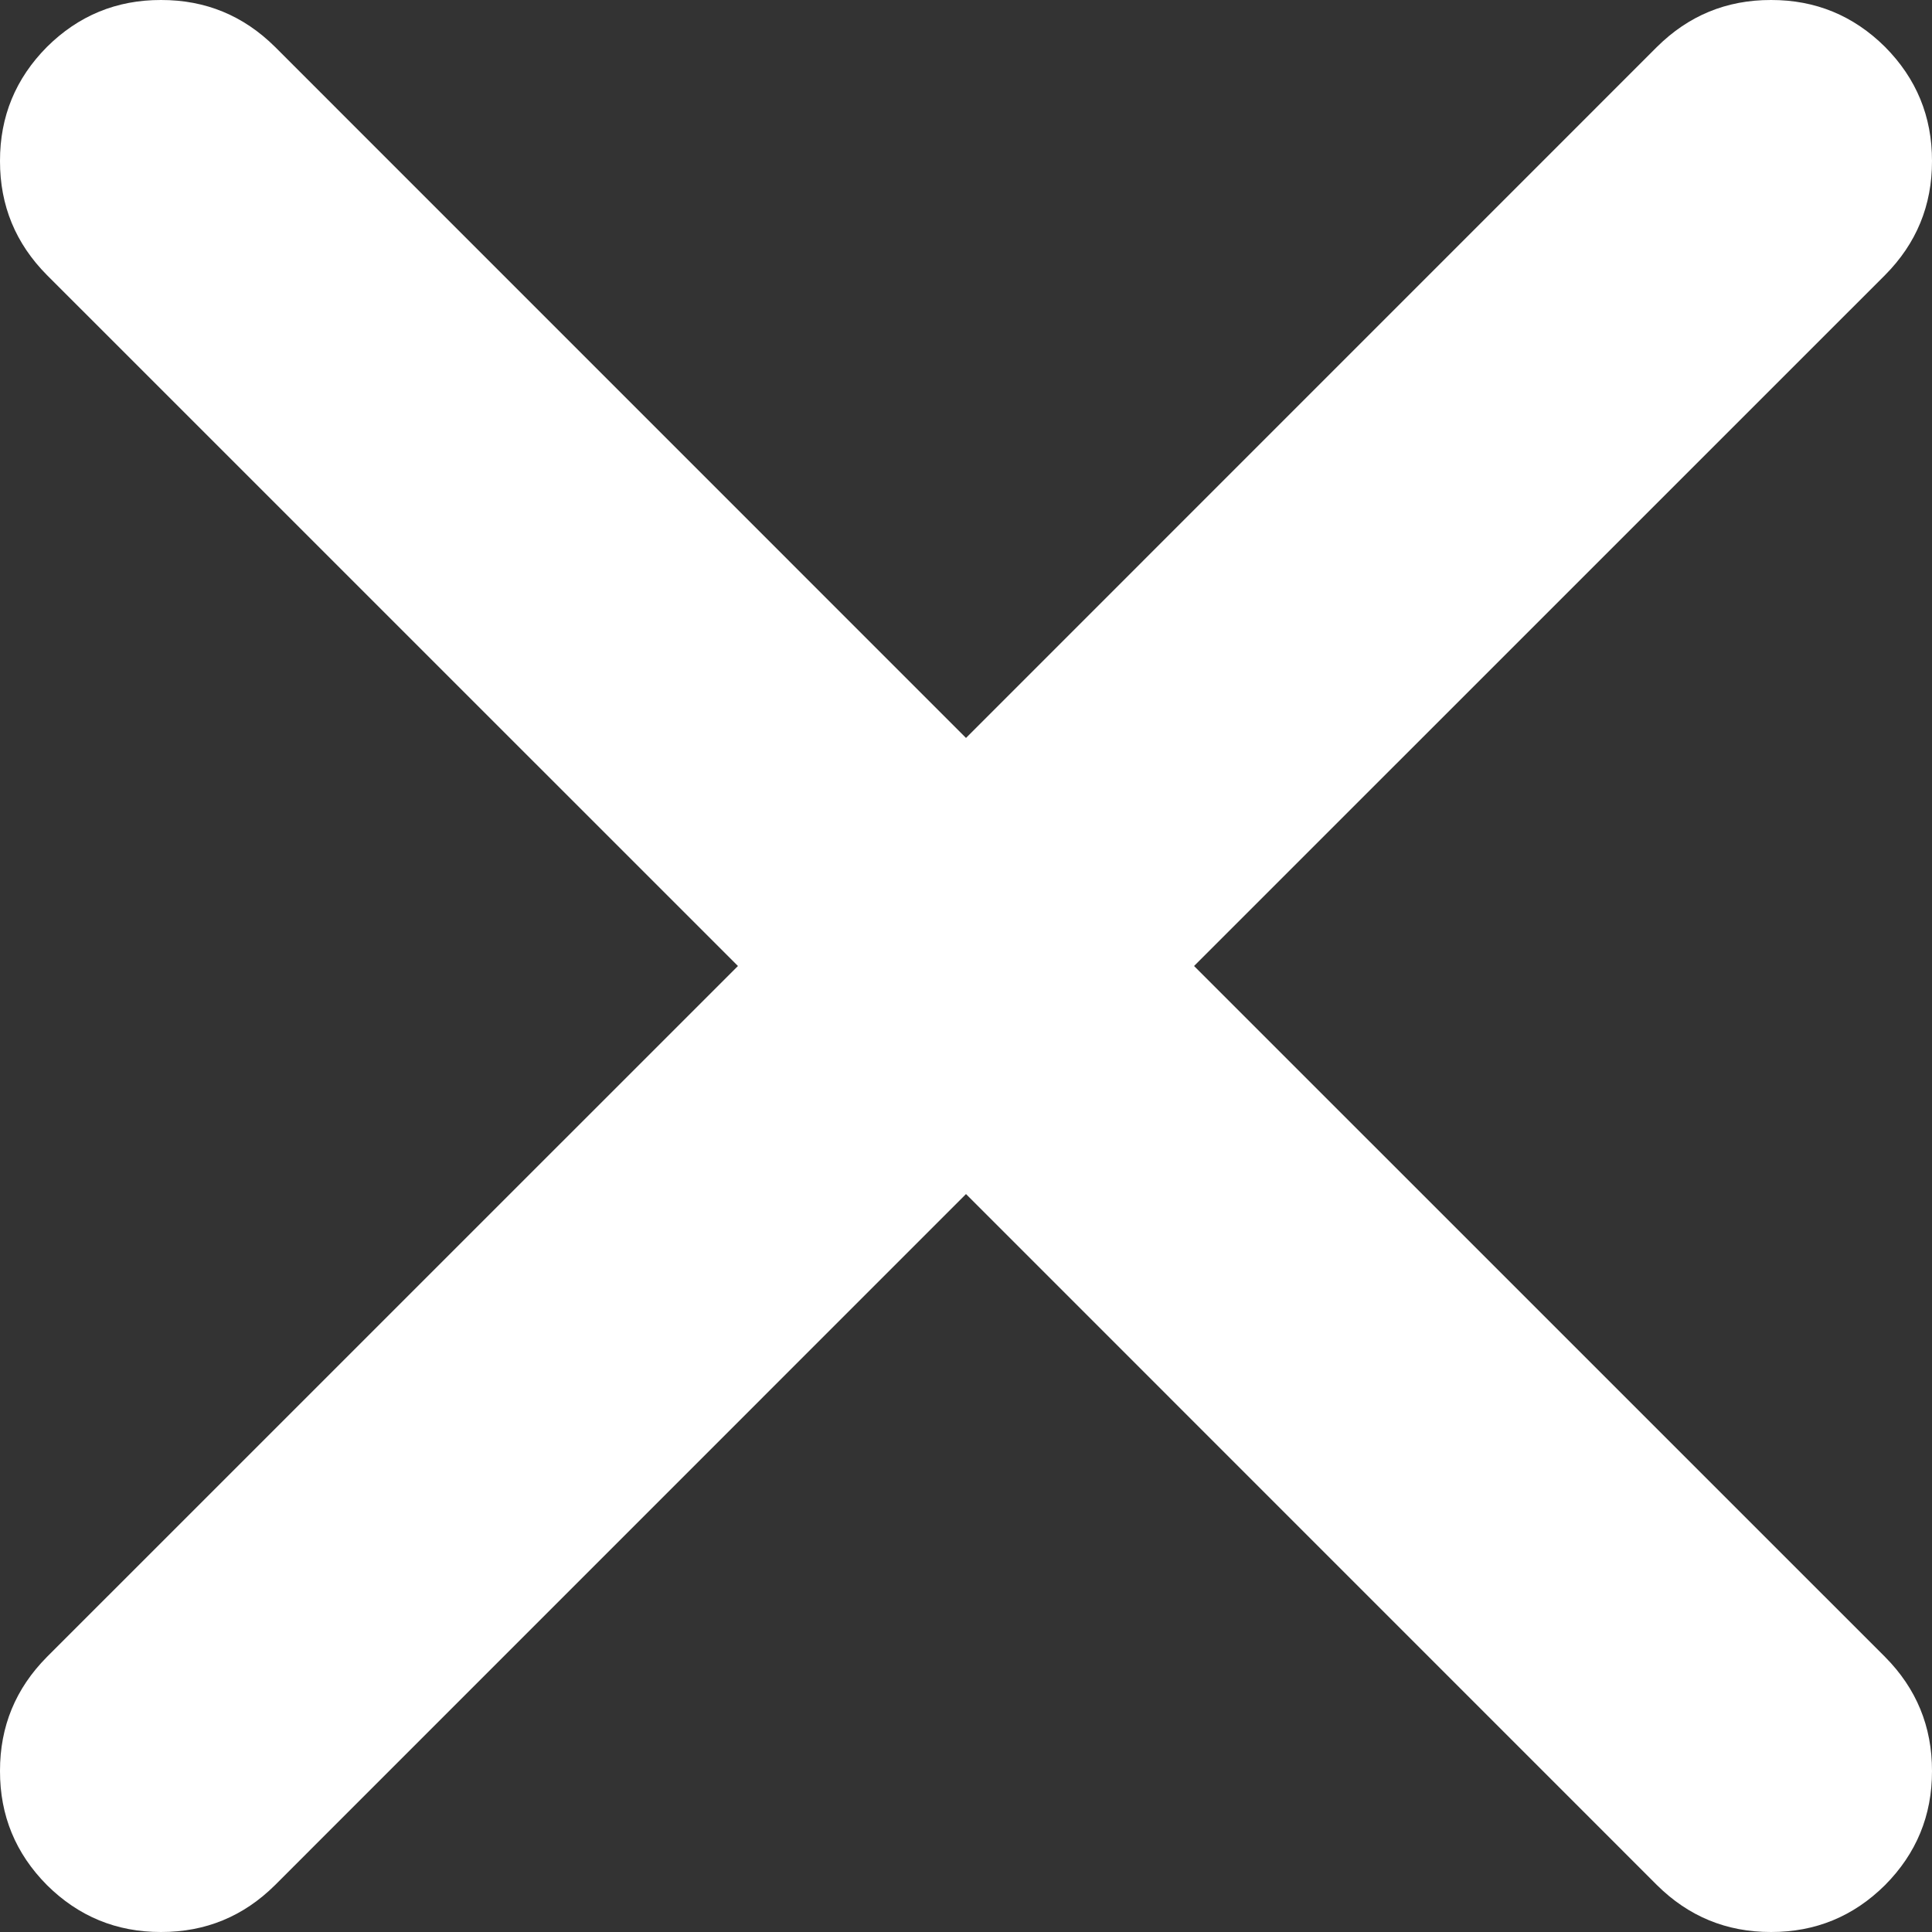 <svg width="24" height="24" viewBox="0 0 24 24" fill="none" xmlns="http://www.w3.org/2000/svg">
<rect x="0" y="0" width="24" height="24" fill="#333333" stroke="none"/>
<g clip-path="url(#clip0_105_3564)">
<path d="M23.417 3.417C23.806 3.025 24.001 2.553 24 2C24.001 1.447 23.806 0.975 23.417 0.583C23.025 0.194 22.553 -0.001 22 2.61198e-06C21.447 -0.001 20.975 0.194 20.583 0.583L12 9.167L3.417 0.583C3.025 0.194 2.553 -0.001 2 2.61198e-06C1.447 -0.001 0.975 0.194 0.583 0.583C0.194 0.975 -0.001 1.447 2.61198e-06 2C-0.001 2.553 0.194 3.025 0.583 3.417L9.167 12L0.583 20.583C0.194 20.975 -0.001 21.447 2.61198e-06 22C-0.001 22.553 0.194 23.025 0.583 23.417C0.975 23.806 1.447 24.001 2 24C2.553 24.001 3.025 23.806 3.417 23.417L12 14.833L20.583 23.417C20.975 23.806 21.447 24.001 22 24C22.553 24.001 23.025 23.806 23.417 23.417C23.806 23.025 24.001 22.553 24 22C24.001 21.447 23.806 20.975 23.417 20.583L14.833 12L23.417 3.417Z" fill="white"/>
</g>
<defs>
<clipPath id="clip0_105_3564">
<rect width="24" height="24" fill="white"/>
</clipPath>
</defs>
</svg>
